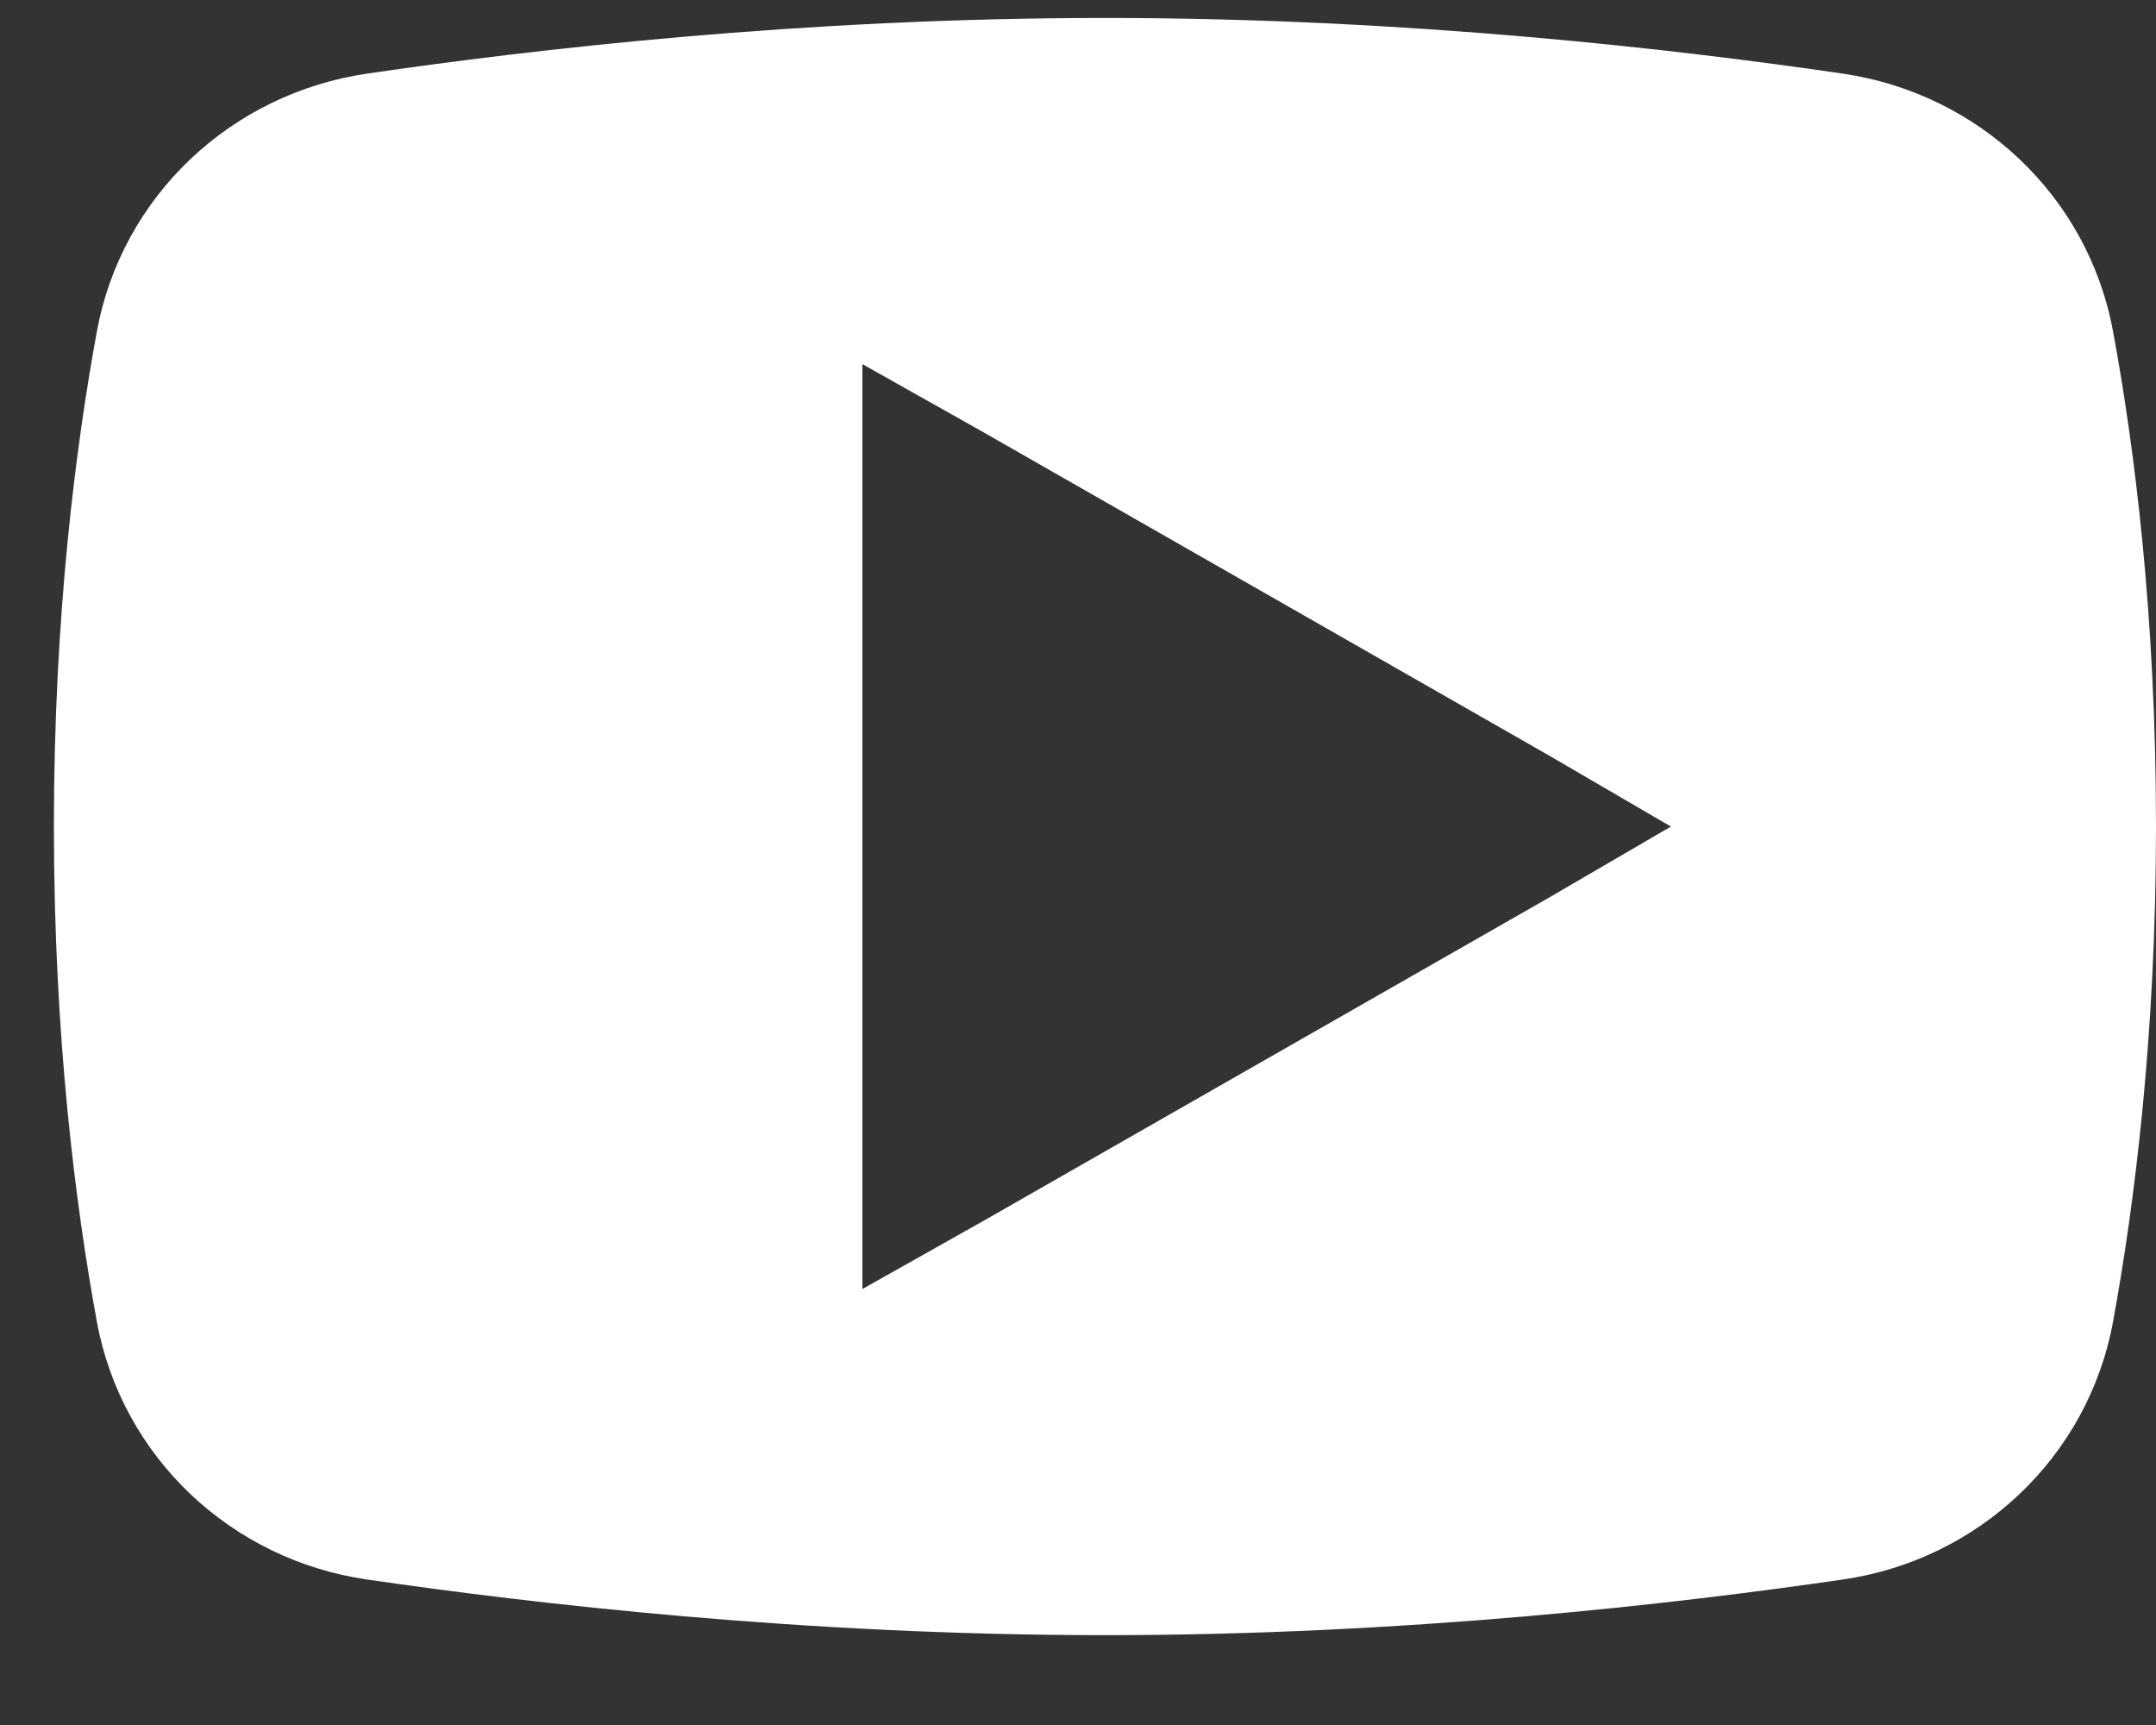 <svg width="15" height="12" viewBox="0 0 15 12" fill="none" xmlns="http://www.w3.org/2000/svg">
<rect x="0" y="0" width="15" height="12" fill="#333333" stroke="none"/>
<path d="M7.688 0.125C9.806 0.125 11.678 0.345 12.82 0.512C13.765 0.65 14.527 1.362 14.701 2.305C14.85 3.109 15 4.285 15 5.75C15 7.215 14.848 8.391 14.701 9.195C14.527 10.138 13.765 10.852 12.82 10.988C11.673 11.155 9.795 11.375 7.688 11.375C5.58 11.375 3.702 11.155 2.555 10.988C1.61 10.852 0.848 10.138 0.674 9.195C0.527 8.393 0.375 7.22 0.375 5.75C0.375 4.28 0.527 3.107 0.674 2.305C0.848 1.362 1.61 0.65 2.555 0.512C3.697 0.345 5.569 0.125 7.688 0.125ZM6 2.533V8.967L6.844 8.492L10.781 6.242L11.625 5.75L10.781 5.258L6.844 3.008L6 2.533Z" fill="white"/>
</svg>
